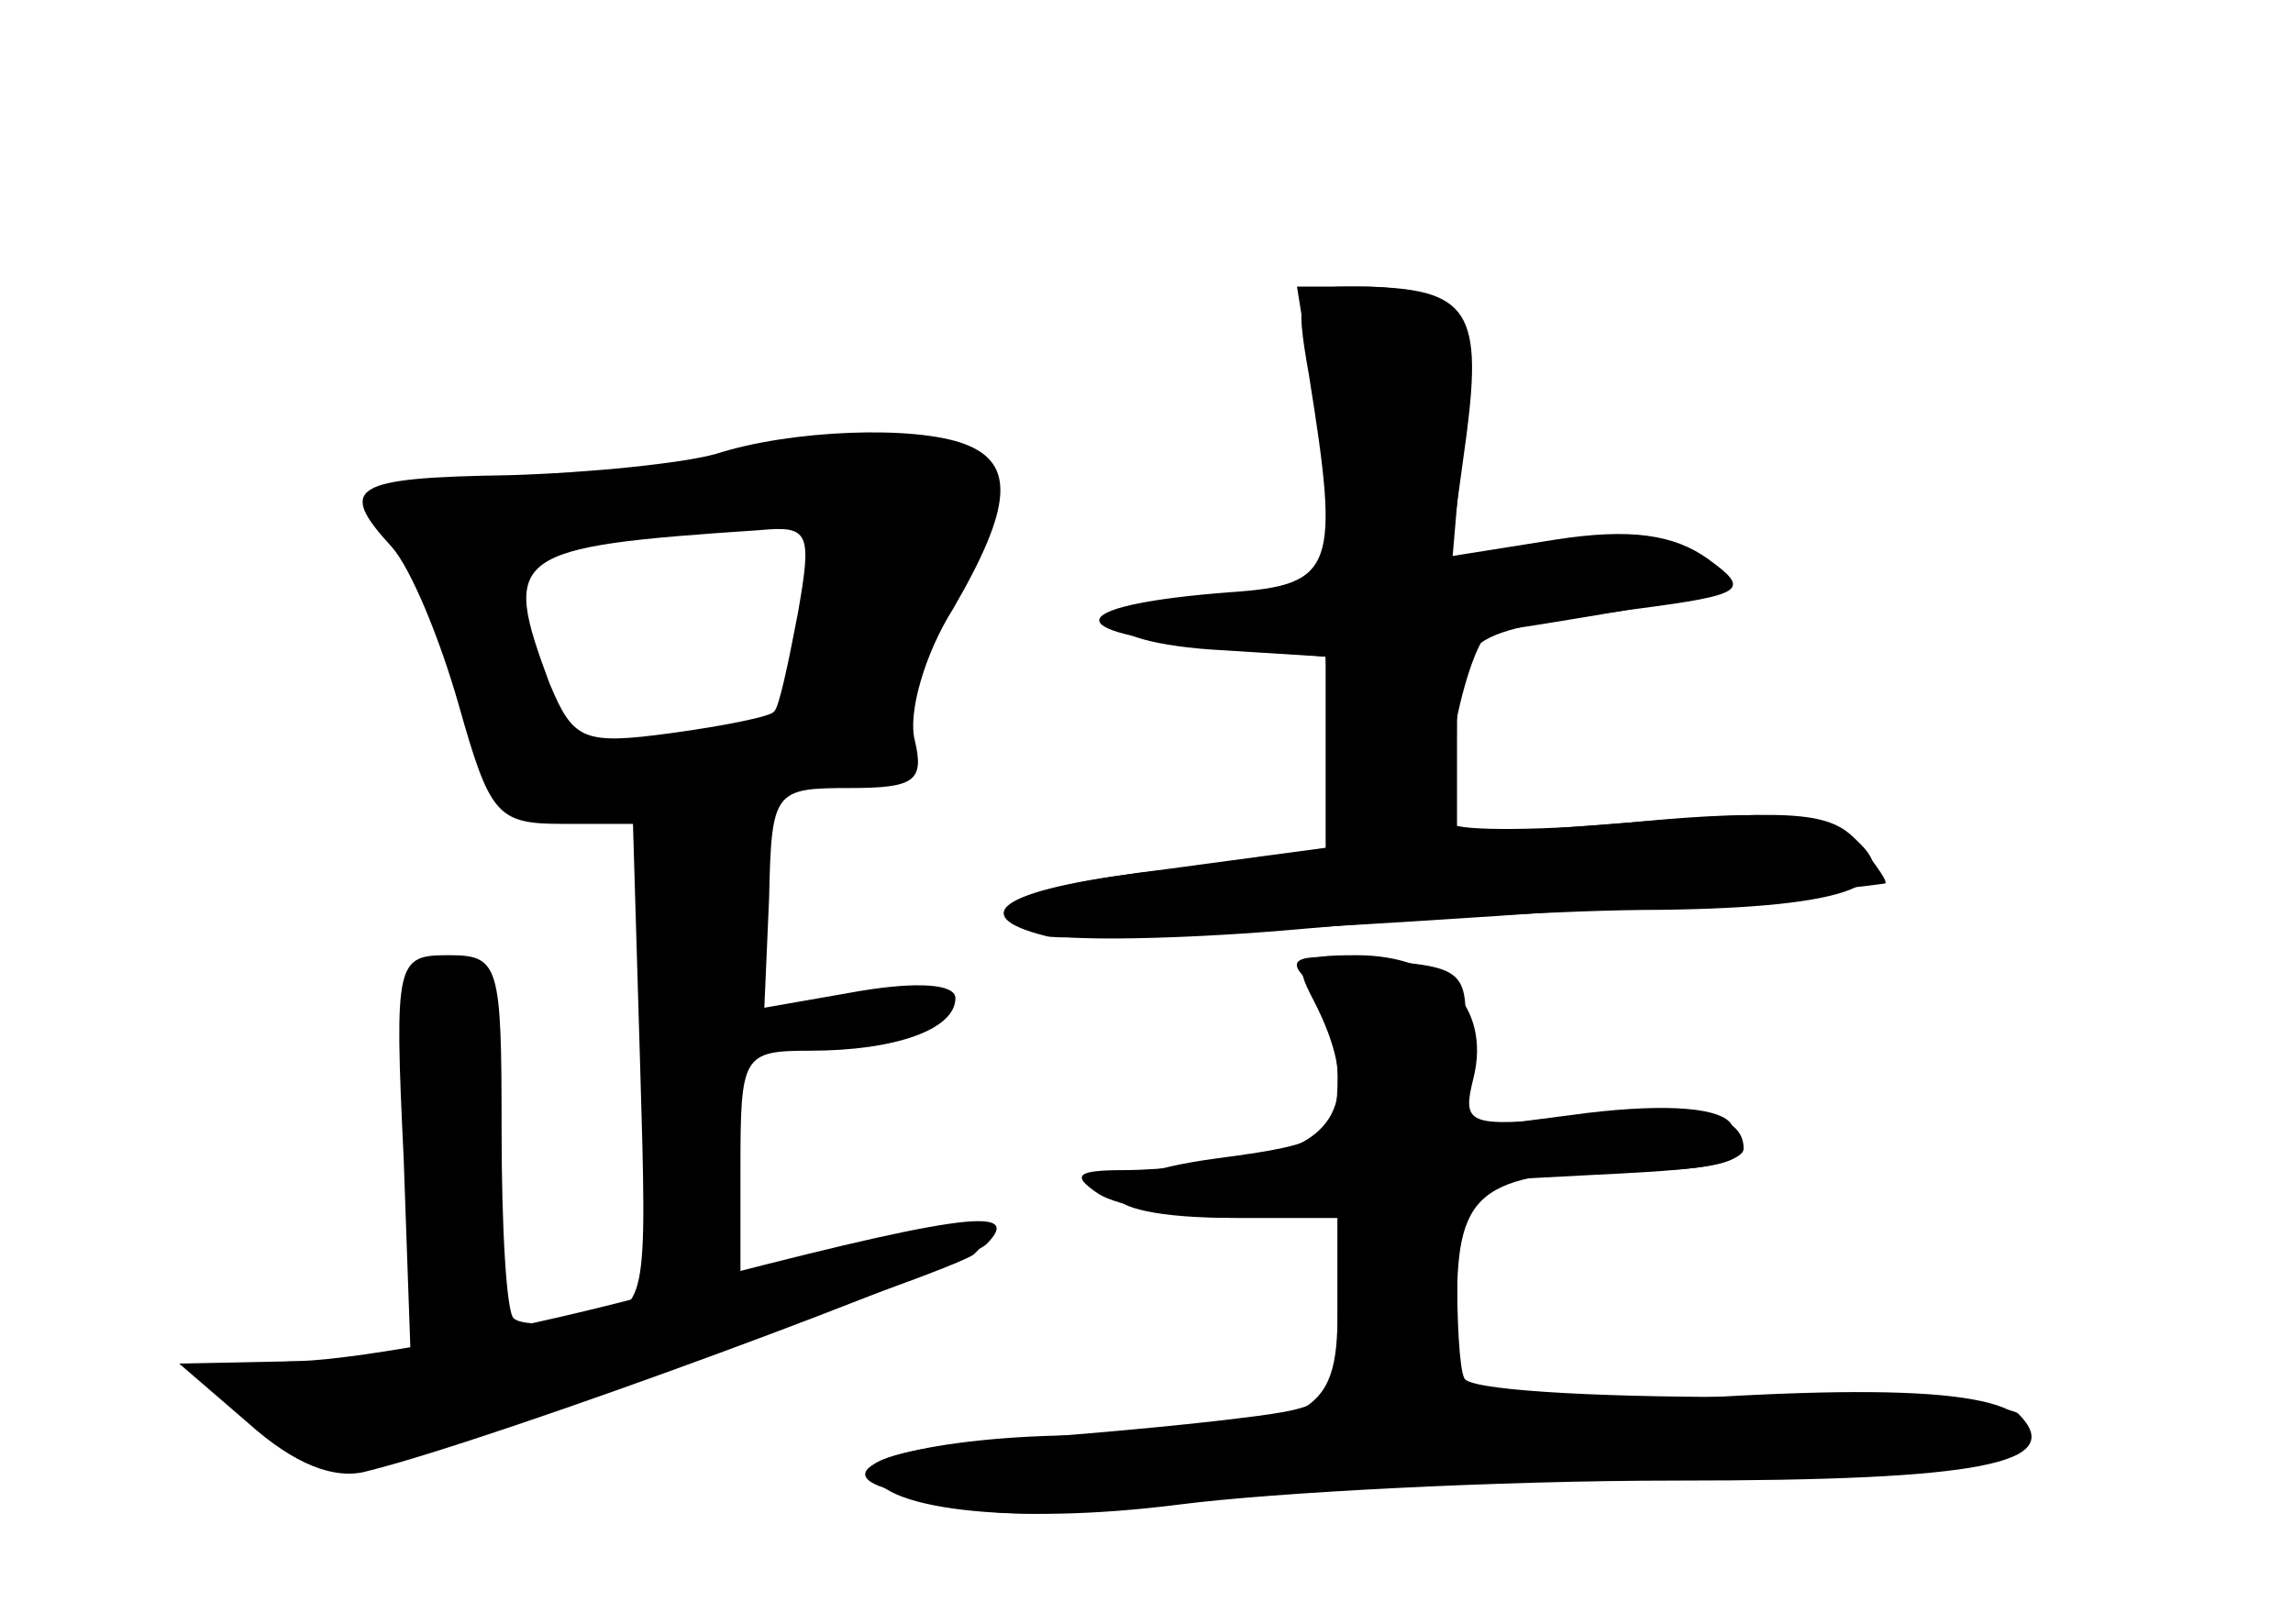 <?xml version="1.0" standalone="no"?>
<!DOCTYPE svg PUBLIC "-//W3C//DTD SVG 20010904//EN"
 "http://www.w3.org/TR/2001/REC-SVG-20010904/DTD/svg10.dtd">
<svg version="1.0" xmlns="http://www.w3.org/2000/svg"
 width="96pt" height="68pt" viewBox="0 0 96 68"
 preserveAspectRatio="xMidYMid meet">
<g transform="translate(0,68) scale(0.1,-0.1)" fill="#000000" stroke="none">
<g id="part-0" class="char-part">
  <path d="M552 504 c5 -30 6 -59 3 -65 -4 -5 -24 -9 -45 -9 -57 0 -59 -18 -3
-22 l48 -3 3 -41 3 -41 -70 -7 c-70 -7 -92 -20 -48 -28 12 -2 58 -1 102 3 44
4 112 8 150 8 80 1 105 11 80 31 -11 9 -35 11 -88 6 -40 -4 -76 -4 -79 -1 -8
9 7 80 17 81 6 0 29 4 53 8 62 11 52 28 -14 24 l-56 -3 4 47 c6 53 -4 68 -42
68 l-27 0 9 -56z"/>
  <path d="M300 490 c-14 -4 -53 -8 -87 -9 -66 -1 -72 -5 -49 -30 8 -9 20 -38
28 -66 13 -46 16 -50 43 -50 l30 0 3 -101 c3 -101 3 -102 -22 -106 -14 -3 -28
-3 -31 0 -3 3 -5 38 -5 79 0 69 -1 73 -22 73 -22 0 -23 -2 -19 -85 l3 -85 -41
0 c-48 0 -52 -9 -15 -31 25 -16 33 -14 157 27 72 24 133 46 135 49 14 13 -9
14 -51 1 l-47 -14 0 49 c0 47 1 49 29 49 36 0 61 9 61 22 0 6 -16 7 -40 3
l-40 -7 2 46 c1 45 2 46 34 46 27 0 31 3 27 20 -3 11 4 36 16 55 25 43 26 61
5 69 -21 8 -73 6 -104 -4z m34 -67 c-4 -21 -8 -40 -10 -41 -1 -2 -21 -6 -43
-9 -37 -5 -41 -3 -51 21 -20 54 -17 57 88 64 21 2 22 -1 16 -35z"/>
  <path d="M548 269 c6 -7 12 -25 12 -40 0 -25 -4 -28 -50 -34 -60 -8 -57 -25 6
-25 l44 0 0 -39 c0 -39 -1 -40 -42 -45 -24 -3 -68 -7 -98 -9 -30 -2 -55 -7
-55 -12 0 -17 59 -24 129 -15 39 5 133 10 208 10 127 0 164 7 143 28 -4 4 -57
7 -118 7 -62 0 -113 3 -114 8 -2 4 -3 24 -3 45 l0 37 57 3 c62 3 68 5 58 21
-4 7 -26 9 -60 5 l-54 -7 2 34 c2 33 1 34 -38 37 -32 3 -38 1 -27 -9z"/>
</g>
<g id="part-1" class="char-part">
  <path d="M315 489 c-16 -5 -58 -10 -92 -12 -65 -2 -73 -6 -49 -26 8 -6 17 -31
20 -54 10 -62 15 -67 61 -57 22 5 59 10 82 10 33 0 41 3 37 15 -3 8 6 36 20
62 15 25 23 50 18 55 -13 13 -65 17 -97 7z m25 -56 c0 -52 -8 -61 -59 -65
l-45 -3 -12 42 -12 42 46 6 c26 4 52 8 57 10 22 8 25 4 25 -32z"/>
</g>
<g id="part-2" class="char-part">
  <path d="M280 140 c-58 -16 -127 -29 -155 -30 l-50 -1 29 -25 c19 -17 36 -24
50 -20 56 14 250 86 259 95 17 17 -15 12 -133 -19z"/>
</g>
<g id="part-3" class="char-part">
  <path d="M548 523 c13 -81 11 -88 -33 -91 -66 -5 -74 -16 -15 -22 l55 -5 0
-40 0 -40 -67 -9 c-66 -8 -86 -19 -50 -28 12 -4 295 14 351 22 2 0 -3 7 -10
16 -11 14 -26 15 -91 10 l-78 -6 0 40 c0 45 1 45 75 55 46 6 48 8 30 21 -14
10 -32 13 -64 8 l-44 -7 7 51 c7 54 0 62 -49 62 -22 0 -23 -3 -17 -37z"/>
</g>
<g id="part-4" class="char-part">
  <path d="M550 261 c19 -37 12 -58 -21 -65 -17 -3 -43 -6 -58 -6 -20 0 -23 -2
-11 -10 8 -5 34 -10 58 -10 l42 0 0 -39 c0 -45 -10 -50 -105 -52 -65 0 -112
-13 -85 -22 36 -12 60 -14 116 -6 32 4 125 9 207 10 84 1 150 6 153 11 14 22
-25 29 -128 23 l-108 -5 0 44 c0 49 10 56 83 56 20 0 37 4 37 9 0 15 -22 19
-72 13 -44 -4 -46 -3 -41 17 7 29 -13 51 -49 51 -25 0 -27 -2 -18 -19z"/>
</g>
</g>
</svg>